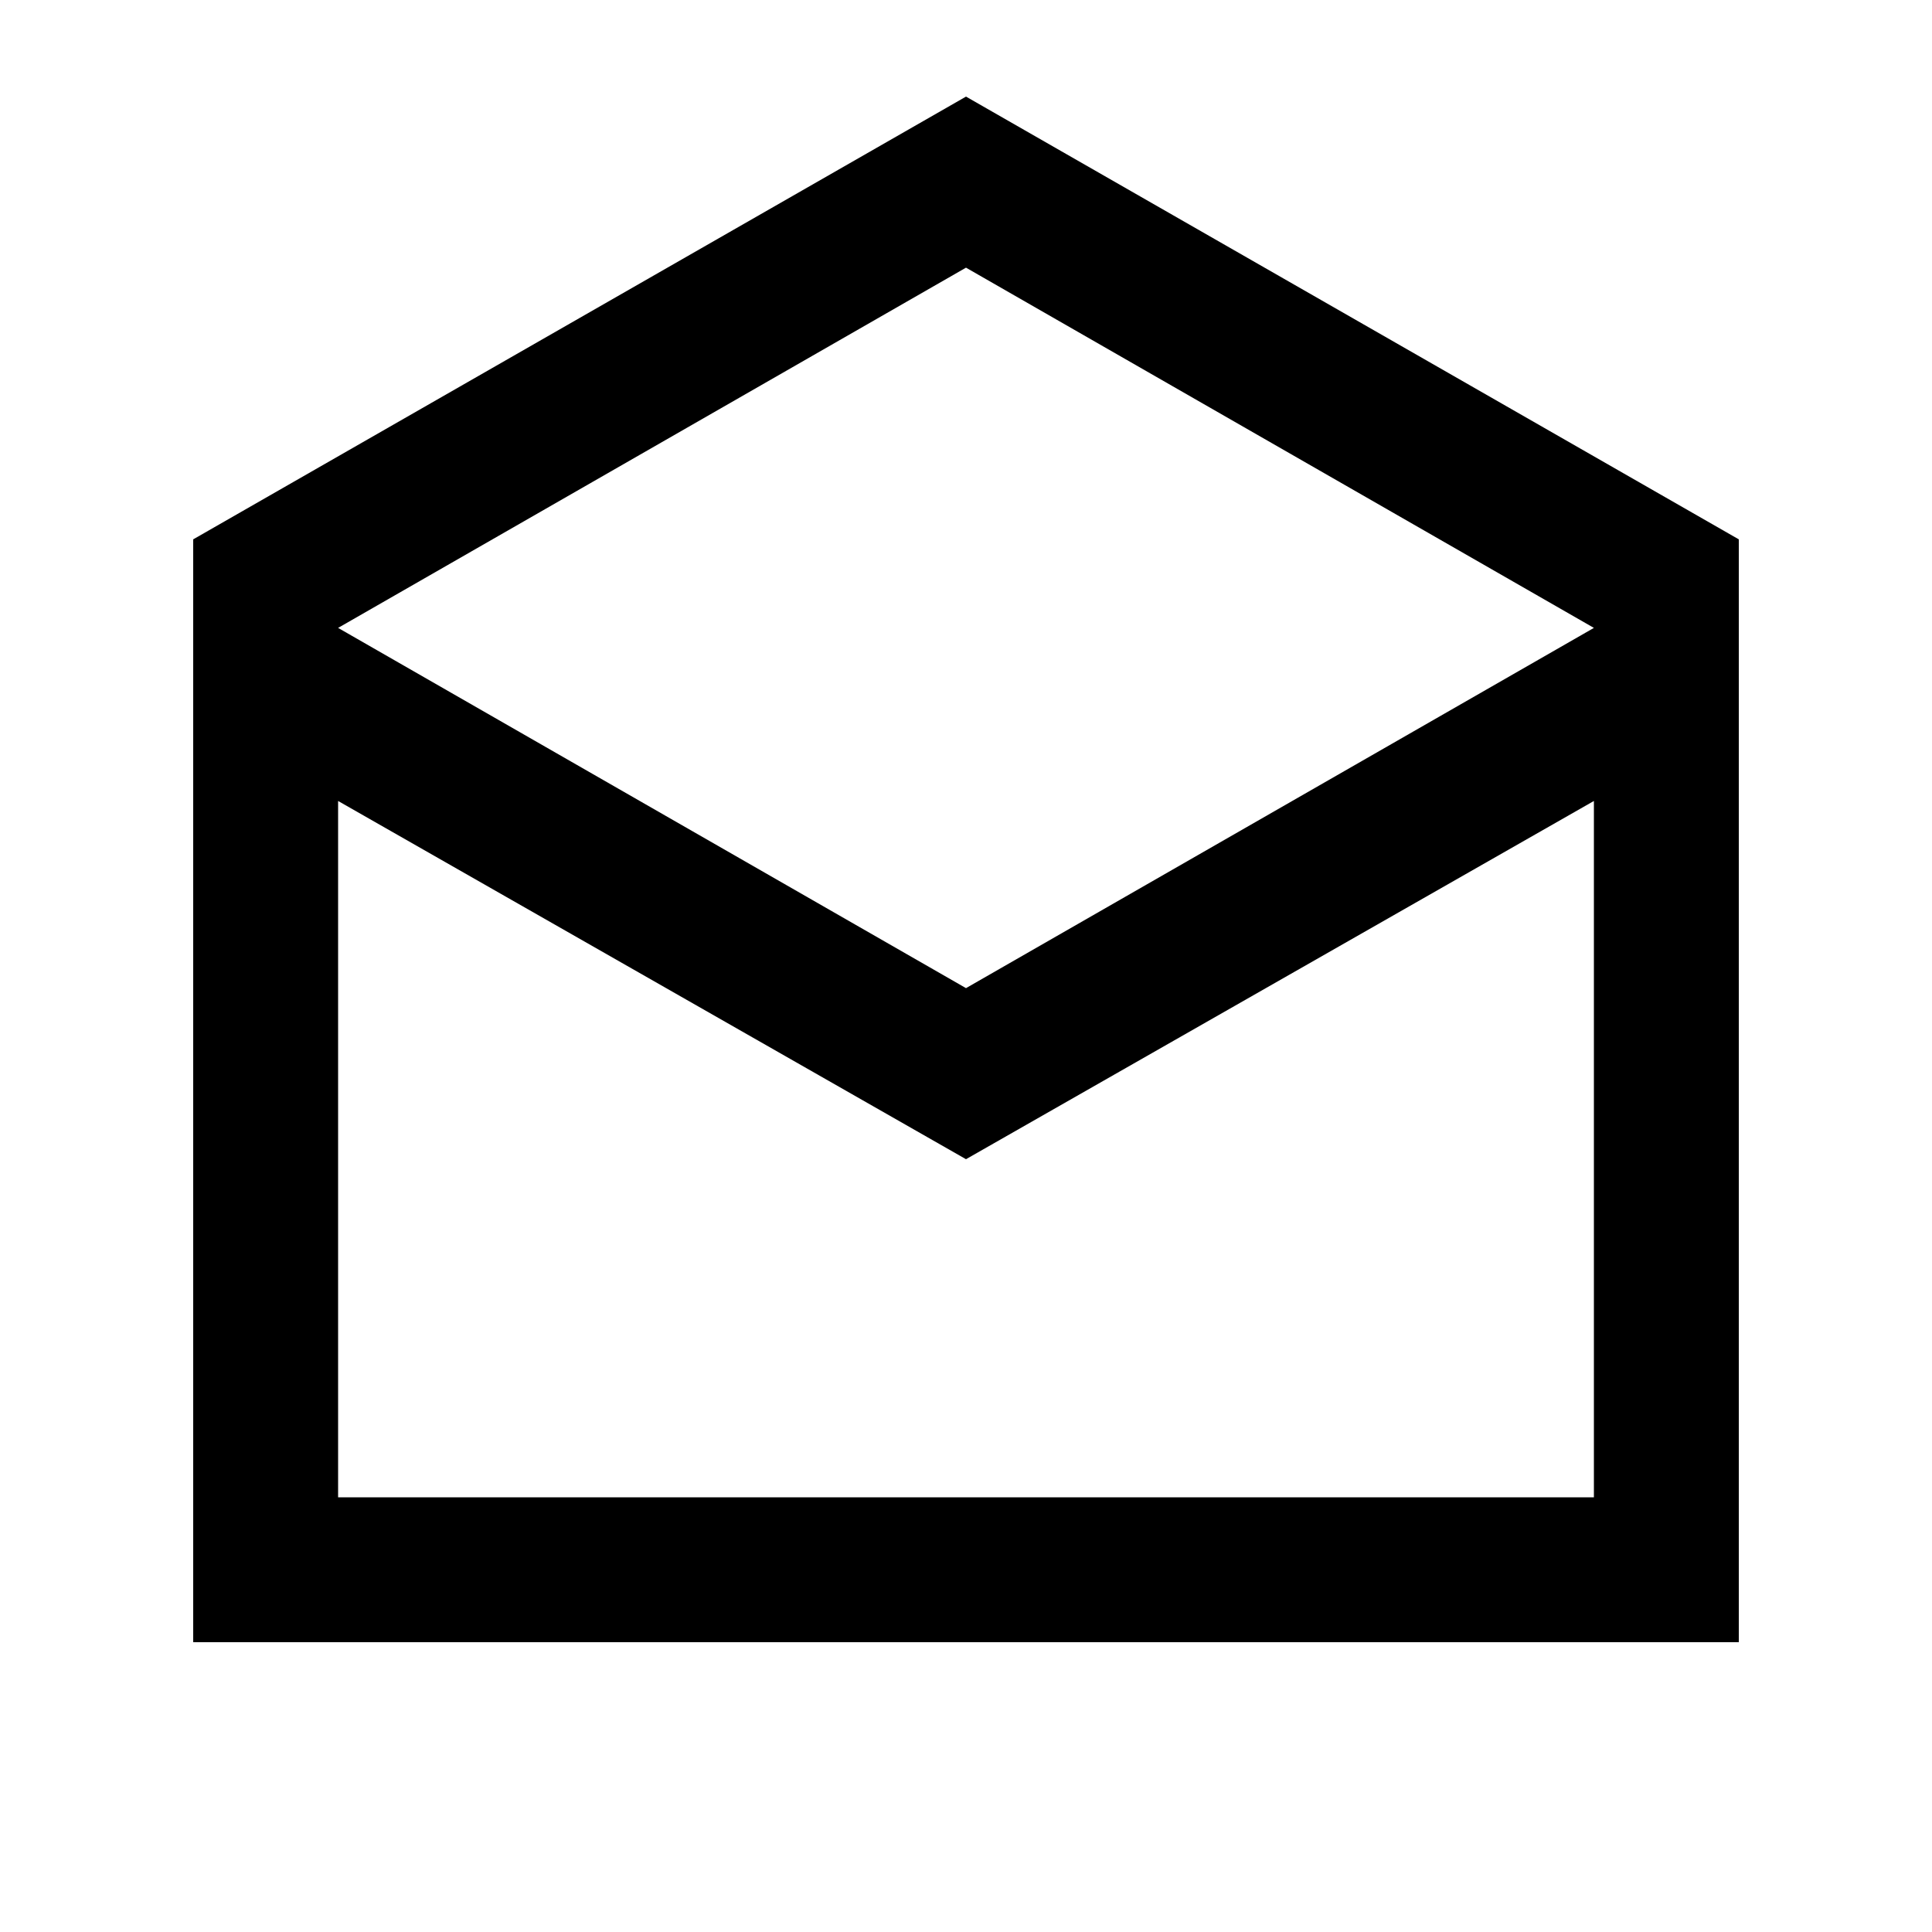 <svg xmlns="http://www.w3.org/2000/svg" height="20" viewBox="0 -960 960 960" width="20"><path d="m480-912 384 220v548H96v-548l384-220Zm0 443 312-179-312-179-312 179 312 179Zm0 85L168-562v346h624v-346L480-384Zm0 168h312-624 312Z"/></svg>